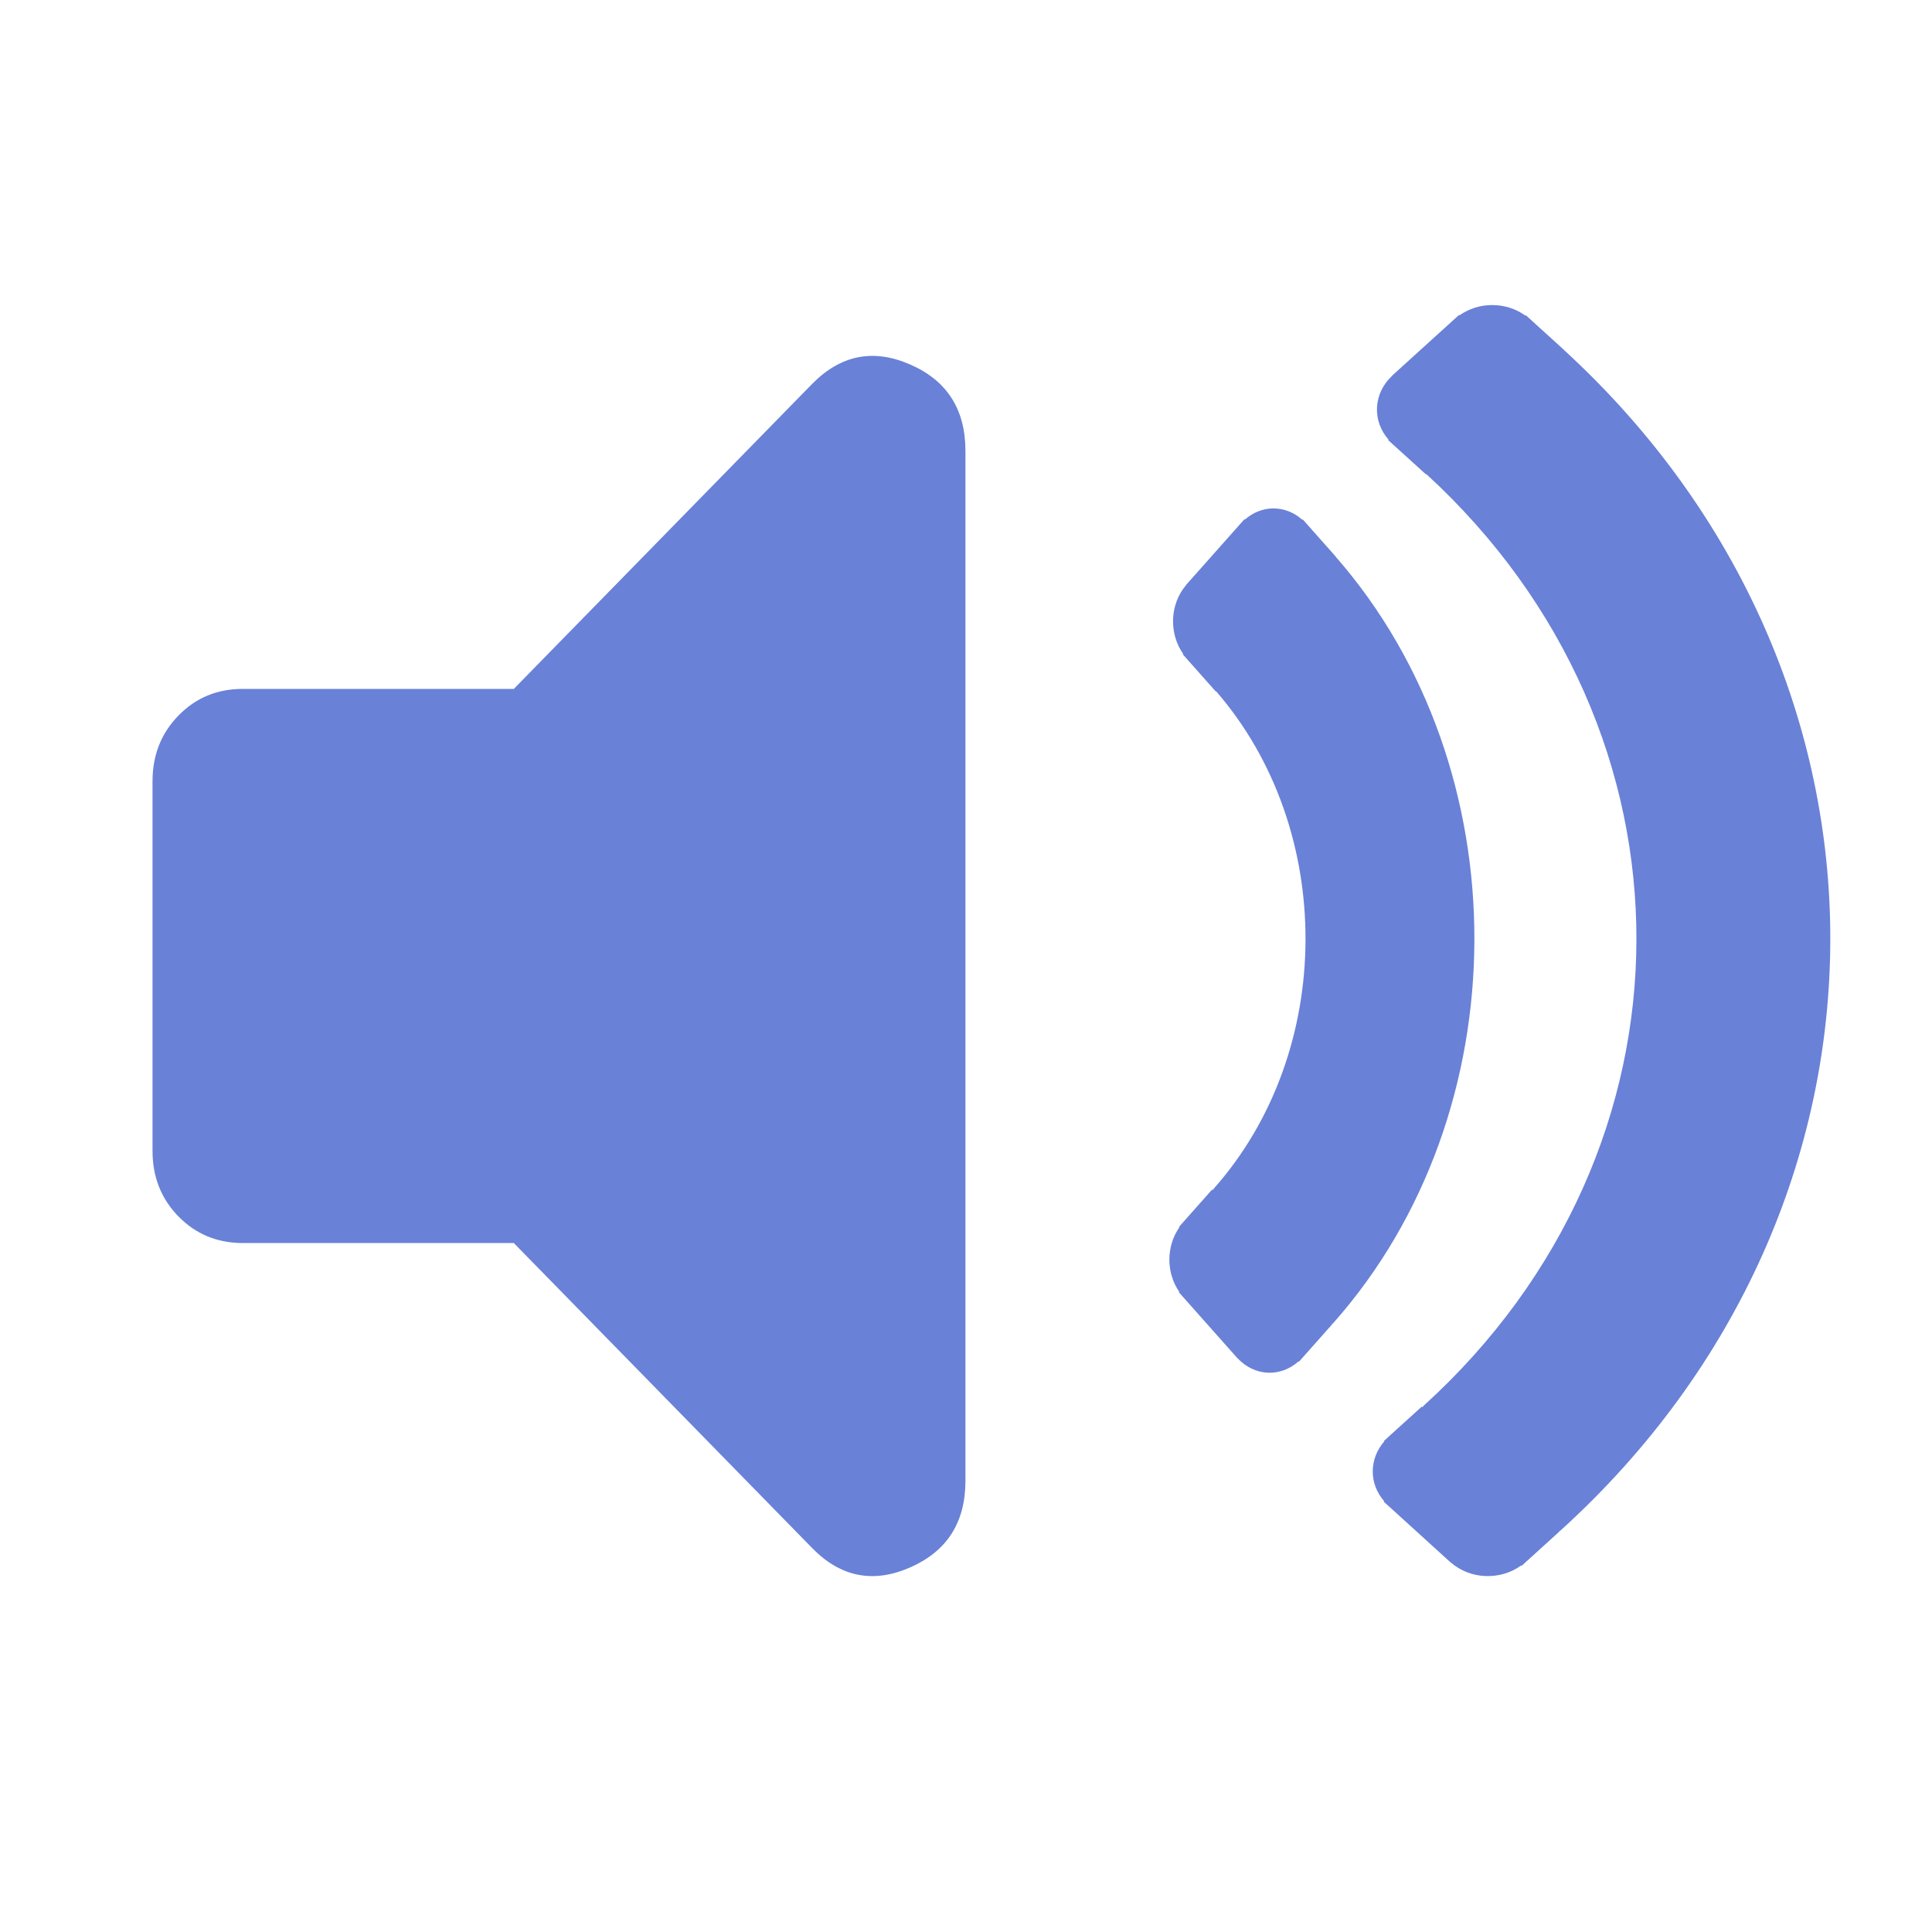 <svg width="38" height="38" viewBox="0 0 38 38" fill="none" xmlns="http://www.w3.org/2000/svg">
<path d="M10.106 24.449H4.777C4.273 24.449 3.851 24.274 3.51 23.926C3.169 23.577 2.999 23.146 3 22.632V15.367C3 14.852 3.171 14.42 3.512 14.072C3.853 13.723 4.274 13.549 4.777 13.55H10.106L15.969 7.556C16.532 6.981 17.176 6.852 17.902 7.169C18.628 7.486 18.99 8.054 18.989 8.873V29.126C18.989 29.944 18.626 30.512 17.9 30.83C17.174 31.148 16.53 31.02 15.969 30.443L10.106 24.449Z" fill="#6981D7"/>
<path d="M23.198 24.138L23.191 24.13L23.263 24.049L23.264 24.047L23.265 24.046L23.84 23.398L23.85 23.41C23.858 23.4 23.864 23.388 23.873 23.379C26.265 20.684 26.279 16.313 23.918 13.595L23.913 13.601L23.264 12.87L23.272 12.862C23.134 12.668 23.064 12.424 23.073 12.175C23.083 11.927 23.173 11.691 23.326 11.512L23.324 11.51L24.478 10.211L24.486 10.219C24.647 10.077 24.846 9.999 25.051 10C25.256 10.001 25.454 10.079 25.614 10.223L25.622 10.215L25.695 10.297L26.223 10.892L26.27 10.946L26.269 10.947C29.925 15.124 29.91 21.871 26.222 26.025C26.214 26.034 26.204 26.041 26.195 26.05L26.197 26.053L25.548 26.784L25.541 26.776C25.368 26.931 25.151 27.01 24.931 26.999C24.711 26.988 24.501 26.887 24.342 26.715L24.341 26.716L24.33 26.704L24.328 26.702L24.326 26.7L23.265 25.505L23.264 25.504L23.263 25.503L23.187 25.417L23.195 25.409C23.068 25.227 22.999 25.003 23 24.773C23.001 24.542 23.07 24.319 23.198 24.138Z" fill="#6981D7"/>
<path d="M27.227 28.35L27.219 28.343L27.303 28.267L27.303 28.267L27.303 28.266L27.965 27.666L27.977 27.677C27.986 27.668 27.993 27.657 28.002 27.648C33.564 22.599 33.581 14.395 28.055 9.326L28.049 9.332L27.388 8.733L27.387 8.732L27.386 8.731L27.303 8.656L27.312 8.648C27.153 8.469 27.072 8.243 27.084 8.013C27.095 7.783 27.198 7.565 27.374 7.399L27.372 7.397L28.002 6.825L28.002 6.825L28.002 6.825L28.697 6.195L28.705 6.203C28.89 6.071 29.119 5.999 29.354 6C29.589 6.001 29.817 6.073 30.001 6.207L30.01 6.199L30.754 6.875L30.753 6.876C37.766 13.297 37.749 23.698 30.7 30.097C30.69 30.106 30.678 30.112 30.668 30.121L30.671 30.124L29.926 30.8L29.917 30.792C29.719 30.936 29.47 31.009 29.217 30.999C28.964 30.989 28.723 30.895 28.54 30.736L28.539 30.737L28.524 30.724L27.305 29.616L27.303 29.615L27.301 29.613L27.215 29.535L27.224 29.526C27.078 29.359 26.999 29.151 27 28.938C27.001 28.724 27.081 28.517 27.227 28.35Z" fill="#6981D7"/>
</svg>
